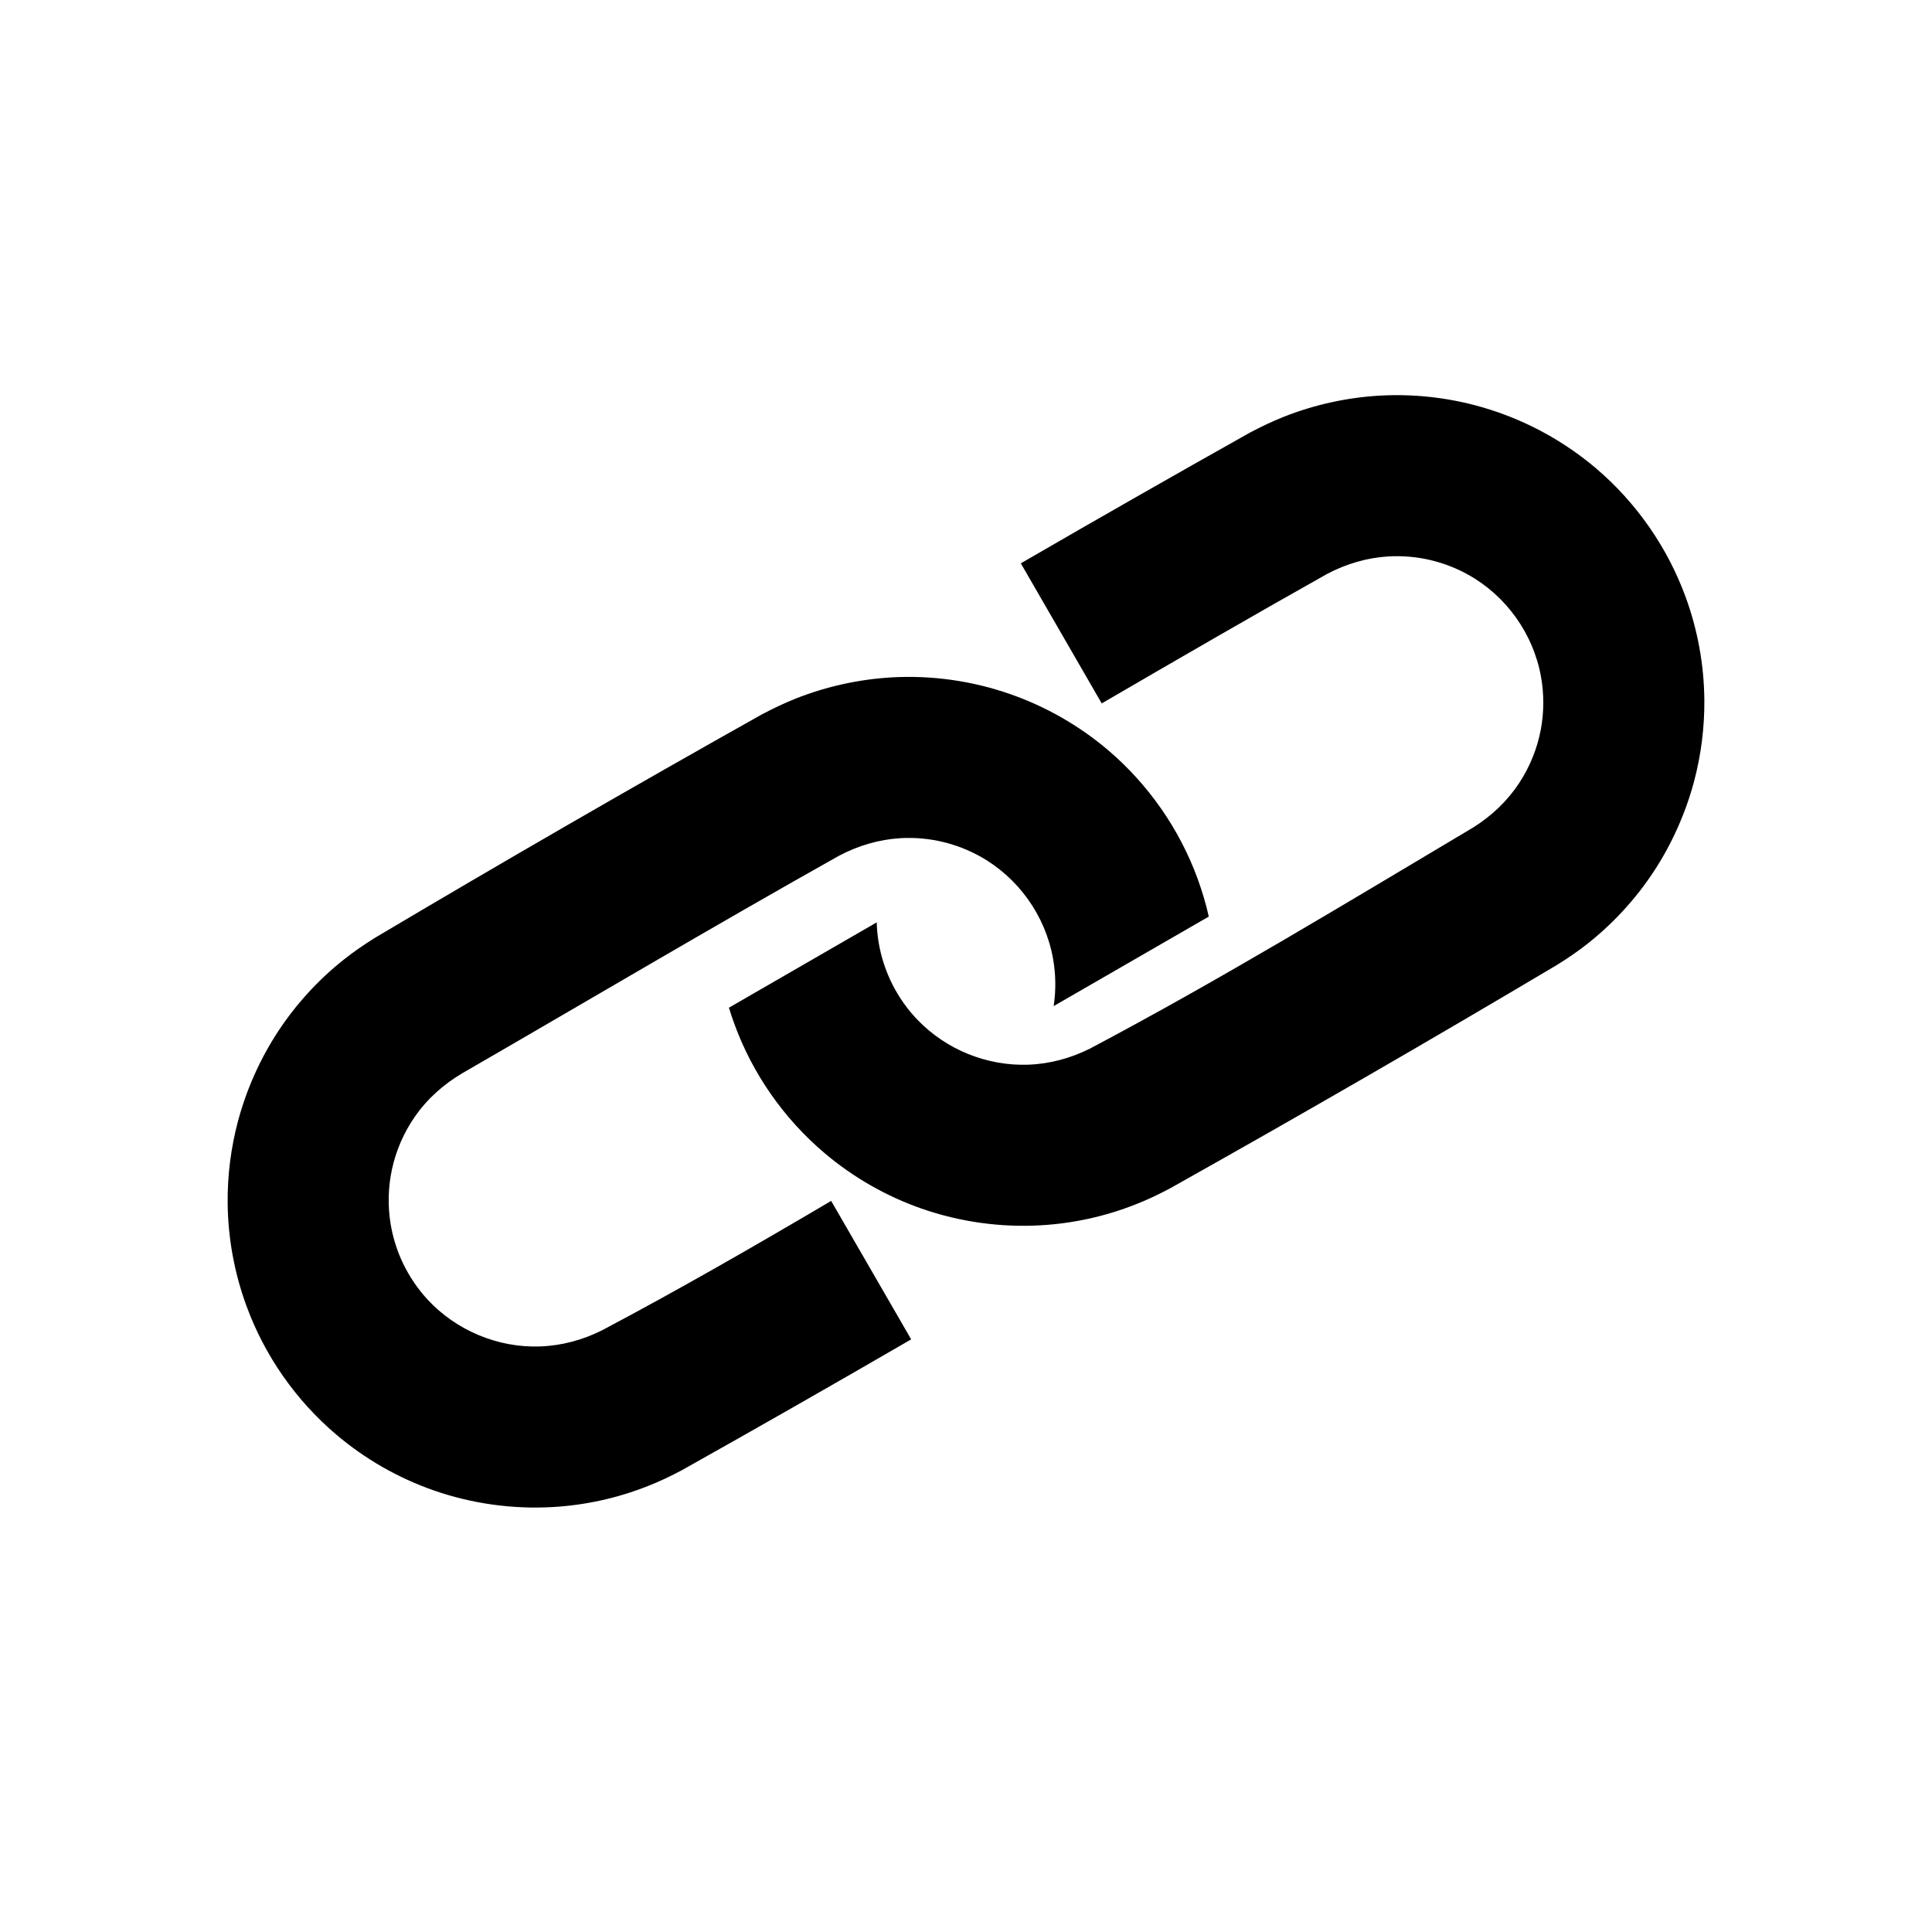 <?xml version="1.0" encoding="UTF-8" standalone="no"?><!DOCTYPE svg PUBLIC "-//W3C//DTD SVG 1.1//EN" "http://www.w3.org/Graphics/SVG/1.1/DTD/svg11.dtd"><svg width="100%" height="100%" viewBox="0 0 24 24" version="1.1" xmlns="http://www.w3.org/2000/svg" xmlns:xlink="http://www.w3.org/1999/xlink" xml:space="preserve" style="fill-rule:evenodd;clip-rule:evenodd;stroke-linejoin:round;stroke-miterlimit:1.414;"><g id="link"><path d="M11.319,16.638c-0.945,0.548 -1.894,1.09 -2.846,1.624c-0.139,0.074 -0.28,0.142 -0.427,0.199c-0.376,0.149 -0.776,0.237 -1.179,0.26c-0.501,0.029 -1.007,-0.042 -1.48,-0.207c-0.441,-0.154 -0.853,-0.39 -1.21,-0.693c-0.502,-0.426 -0.89,-0.981 -1.116,-1.6c-0.15,-0.409 -0.229,-0.843 -0.233,-1.278c-0.003,-0.345 0.041,-0.689 0.13,-1.022c0.106,-0.393 0.274,-0.769 0.497,-1.109c0.222,-0.337 0.498,-0.64 0.815,-0.891c0.123,-0.098 0.252,-0.186 0.386,-0.27c1.591,-0.945 3.195,-1.871 4.809,-2.777c0.139,-0.073 0.28,-0.141 0.427,-0.199c0.376,-0.148 0.776,-0.236 1.179,-0.26c0.501,-0.029 1.006,0.042 1.48,0.208c0.441,0.154 0.853,0.39 1.21,0.692c0.502,0.426 0.89,0.982 1.116,1.6c0.056,0.154 0.103,0.311 0.139,0.471l-1.927,1.112c0.03,-0.197 0.027,-0.399 -0.009,-0.596c-0.096,-0.531 -0.433,-1.001 -0.904,-1.263c-0.144,-0.08 -0.298,-0.14 -0.458,-0.179c-0.173,-0.042 -0.353,-0.058 -0.531,-0.048c-0.269,0.016 -0.527,0.093 -0.764,0.218c-1.569,0.881 -3.117,1.799 -4.675,2.699c-0.236,0.139 -0.44,0.319 -0.596,0.545c-0.136,0.196 -0.233,0.419 -0.283,0.652c-0.047,0.218 -0.053,0.444 -0.019,0.664c0.028,0.176 0.081,0.348 0.159,0.509c0.078,0.161 0.18,0.311 0.301,0.443c0.356,0.385 0.873,0.602 1.396,0.584c0.27,-0.009 0.529,-0.079 0.77,-0.199c0.964,-0.51 1.91,-1.055 2.849,-1.609l0.994,1.72Z" style="fill:#000;"/><path d="M12.681,6.998c0.945,-0.548 1.894,-1.089 2.846,-1.624c0.139,-0.073 0.28,-0.141 0.427,-0.199c0.376,-0.148 0.776,-0.236 1.179,-0.26c0.501,-0.029 1.007,0.042 1.48,0.208c0.441,0.154 0.853,0.39 1.21,0.692c0.502,0.426 0.89,0.982 1.116,1.6c0.15,0.409 0.229,0.843 0.233,1.278c0.003,0.345 -0.041,0.69 -0.13,1.023c-0.106,0.392 -0.274,0.768 -0.497,1.108c-0.222,0.338 -0.498,0.64 -0.815,0.892c-0.123,0.098 -0.252,0.186 -0.386,0.269c-1.591,0.946 -3.195,1.872 -4.809,2.777c-0.139,0.074 -0.28,0.142 -0.427,0.199c-0.376,0.149 -0.776,0.237 -1.179,0.26c-0.501,0.029 -1.006,-0.042 -1.48,-0.207c-0.441,-0.154 -0.853,-0.39 -1.21,-0.693c-0.502,-0.426 -0.89,-0.981 -1.116,-1.6c-0.025,-0.067 -0.047,-0.135 -0.068,-0.203l1.836,-1.06c0.002,0.078 0.009,0.155 0.021,0.232c0.03,0.191 0.091,0.377 0.179,0.549c0.082,0.159 0.187,0.307 0.312,0.435c0.354,0.366 0.857,0.569 1.366,0.552c0.269,-0.009 0.528,-0.079 0.769,-0.199c1.62,-0.857 3.188,-1.811 4.763,-2.748c0.228,-0.143 0.424,-0.328 0.572,-0.554c0.131,-0.199 0.222,-0.424 0.267,-0.659c0.041,-0.219 0.042,-0.445 0.002,-0.664c-0.096,-0.531 -0.433,-1.001 -0.904,-1.263c-0.144,-0.08 -0.298,-0.14 -0.458,-0.179c-0.173,-0.042 -0.353,-0.058 -0.531,-0.048c-0.269,0.016 -0.527,0.093 -0.764,0.218c-0.938,0.527 -1.869,1.067 -2.799,1.608l-1.005,-1.74Z" style="fill:#000;"/></g></svg>